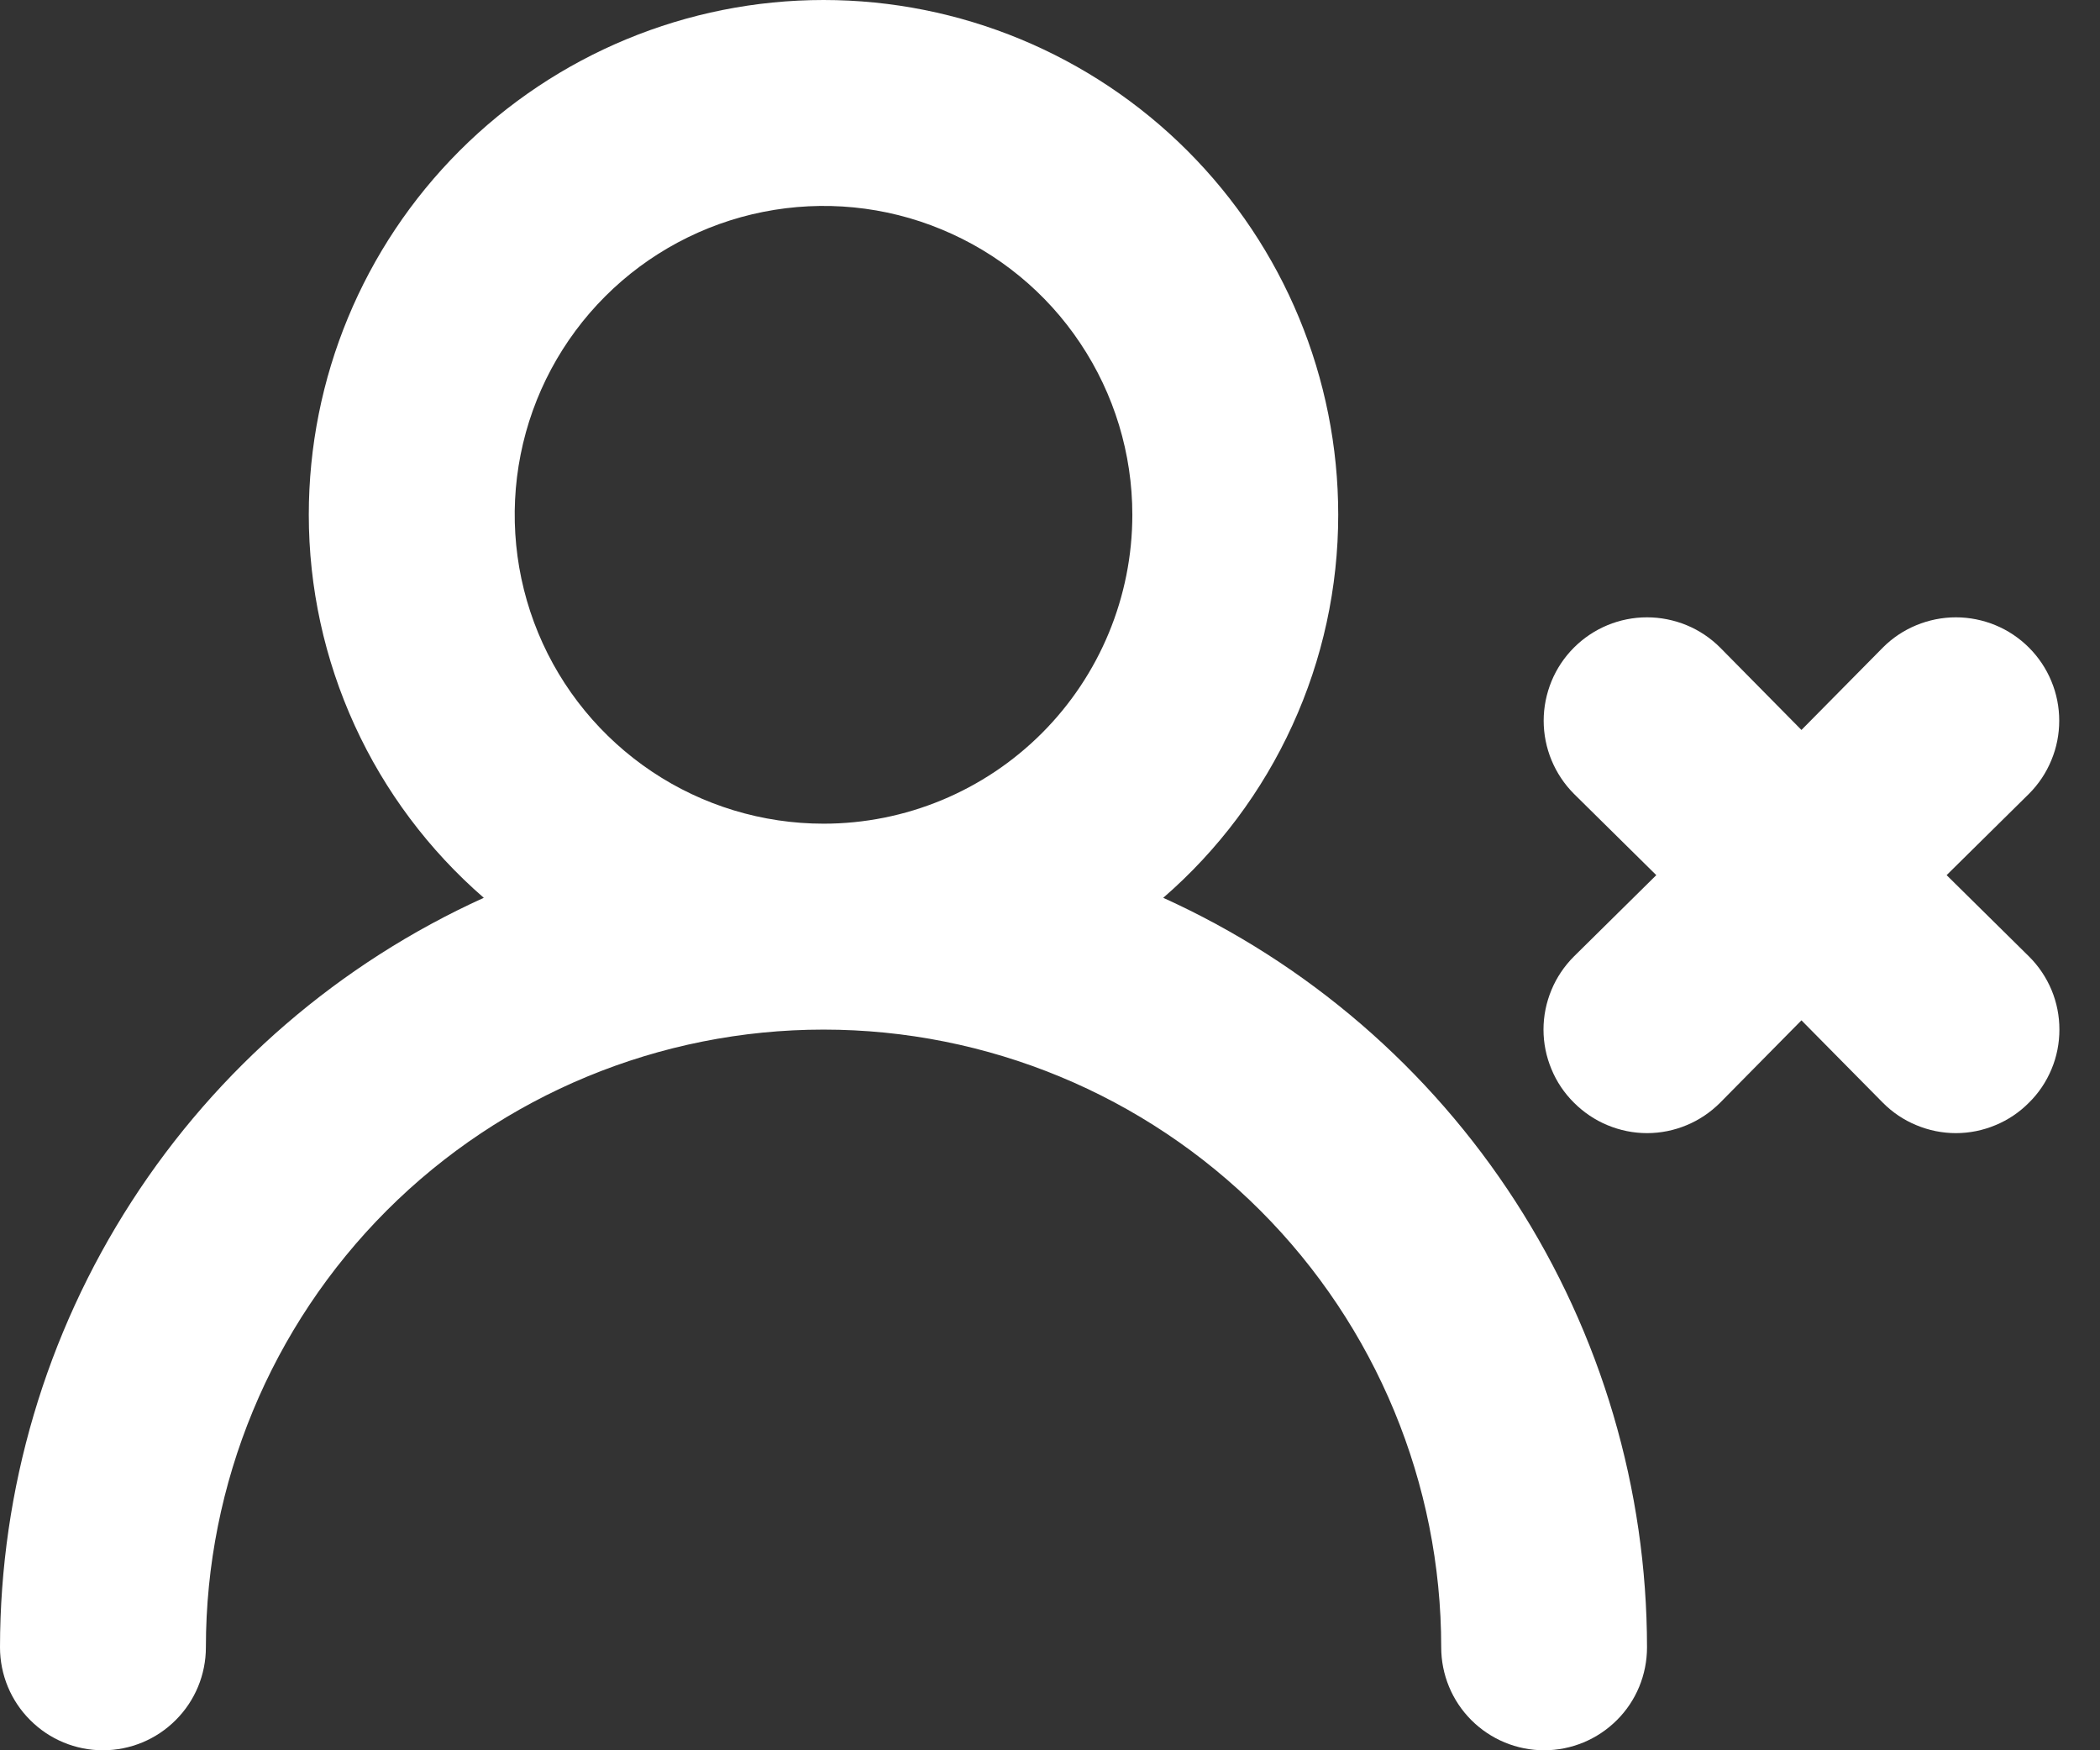 <svg width="24" height="20" viewBox="0 0 24 20" fill="none" xmlns="http://www.w3.org/2000/svg">
    <rect x="0" y="0" width="24" height="20" fill="#333333" stroke="none"/>
    <path d="M13.294 10.259C13.922 9.715 14.425 9.043 14.77 8.288C15.116 7.533 15.294 6.713 15.294 5.882C15.294 4.322 14.674 2.826 13.571 1.723C12.468 0.62 10.972 0 9.412 0C7.852 0 6.355 0.62 5.252 1.723C4.149 2.826 3.529 4.322 3.529 5.882C3.529 6.713 3.708 7.533 4.053 8.288C4.398 9.043 4.902 9.715 5.529 10.259C3.883 11.005 2.485 12.209 1.505 13.728C0.524 15.246 0.002 17.016 0 18.823C0 19.136 0.124 19.435 0.345 19.655C0.565 19.876 0.864 20 1.176 20C1.488 20 1.788 19.876 2.008 19.655C2.229 19.435 2.353 19.136 2.353 18.823C2.353 16.951 3.097 15.156 4.42 13.832C5.744 12.508 7.54 11.765 9.412 11.765C11.284 11.765 13.079 12.508 14.403 13.832C15.727 15.156 16.471 16.951 16.471 18.823C16.471 19.136 16.595 19.435 16.815 19.655C17.036 19.876 17.335 20 17.647 20C17.959 20 18.258 19.876 18.479 19.655C18.7 19.435 18.823 19.136 18.823 18.823C18.822 17.016 18.299 15.246 17.319 13.728C16.338 12.209 14.941 11.005 13.294 10.259ZM9.412 9.412C8.714 9.412 8.031 9.205 7.451 8.817C6.871 8.429 6.418 7.878 6.151 7.233C5.884 6.588 5.814 5.878 5.95 5.194C6.086 4.509 6.423 3.88 6.916 3.387C7.41 2.893 8.039 2.557 8.723 2.421C9.408 2.285 10.117 2.354 10.762 2.622C11.407 2.889 11.959 3.341 12.346 3.922C12.734 4.502 12.941 5.184 12.941 5.882C12.941 6.818 12.569 7.716 11.907 8.378C11.245 9.04 10.348 9.412 9.412 9.412ZM22.247 10L23.188 9.071C23.298 8.961 23.385 8.831 23.444 8.687C23.504 8.544 23.534 8.39 23.534 8.235C23.534 8.08 23.504 7.927 23.444 7.783C23.385 7.64 23.298 7.51 23.188 7.4C23.078 7.29 22.948 7.203 22.805 7.144C22.662 7.085 22.508 7.054 22.353 7.054C22.198 7.054 22.044 7.085 21.901 7.144C21.758 7.203 21.627 7.29 21.518 7.4L20.588 8.341L19.659 7.4C19.549 7.29 19.419 7.203 19.276 7.144C19.132 7.085 18.979 7.054 18.823 7.054C18.51 7.054 18.21 7.178 17.988 7.4C17.878 7.51 17.791 7.64 17.732 7.783C17.673 7.927 17.642 8.08 17.642 8.235C17.642 8.549 17.767 8.849 17.988 9.071L18.929 10L17.988 10.929C17.878 11.039 17.79 11.169 17.731 11.312C17.671 11.456 17.64 11.609 17.64 11.765C17.64 11.92 17.671 12.074 17.731 12.217C17.79 12.361 17.878 12.491 17.988 12.6C18.098 12.71 18.228 12.798 18.371 12.857C18.515 12.917 18.668 12.948 18.823 12.948C18.979 12.948 19.133 12.917 19.276 12.857C19.419 12.798 19.549 12.71 19.659 12.6L20.588 11.659L21.518 12.6C21.627 12.71 21.757 12.798 21.901 12.857C22.044 12.917 22.198 12.948 22.353 12.948C22.508 12.948 22.662 12.917 22.805 12.857C22.949 12.798 23.079 12.71 23.188 12.6C23.299 12.491 23.386 12.361 23.446 12.217C23.506 12.074 23.536 11.92 23.536 11.765C23.536 11.609 23.506 11.456 23.446 11.312C23.386 11.169 23.299 11.039 23.188 10.929L22.247 10Z" fill="white"/>
</svg>
